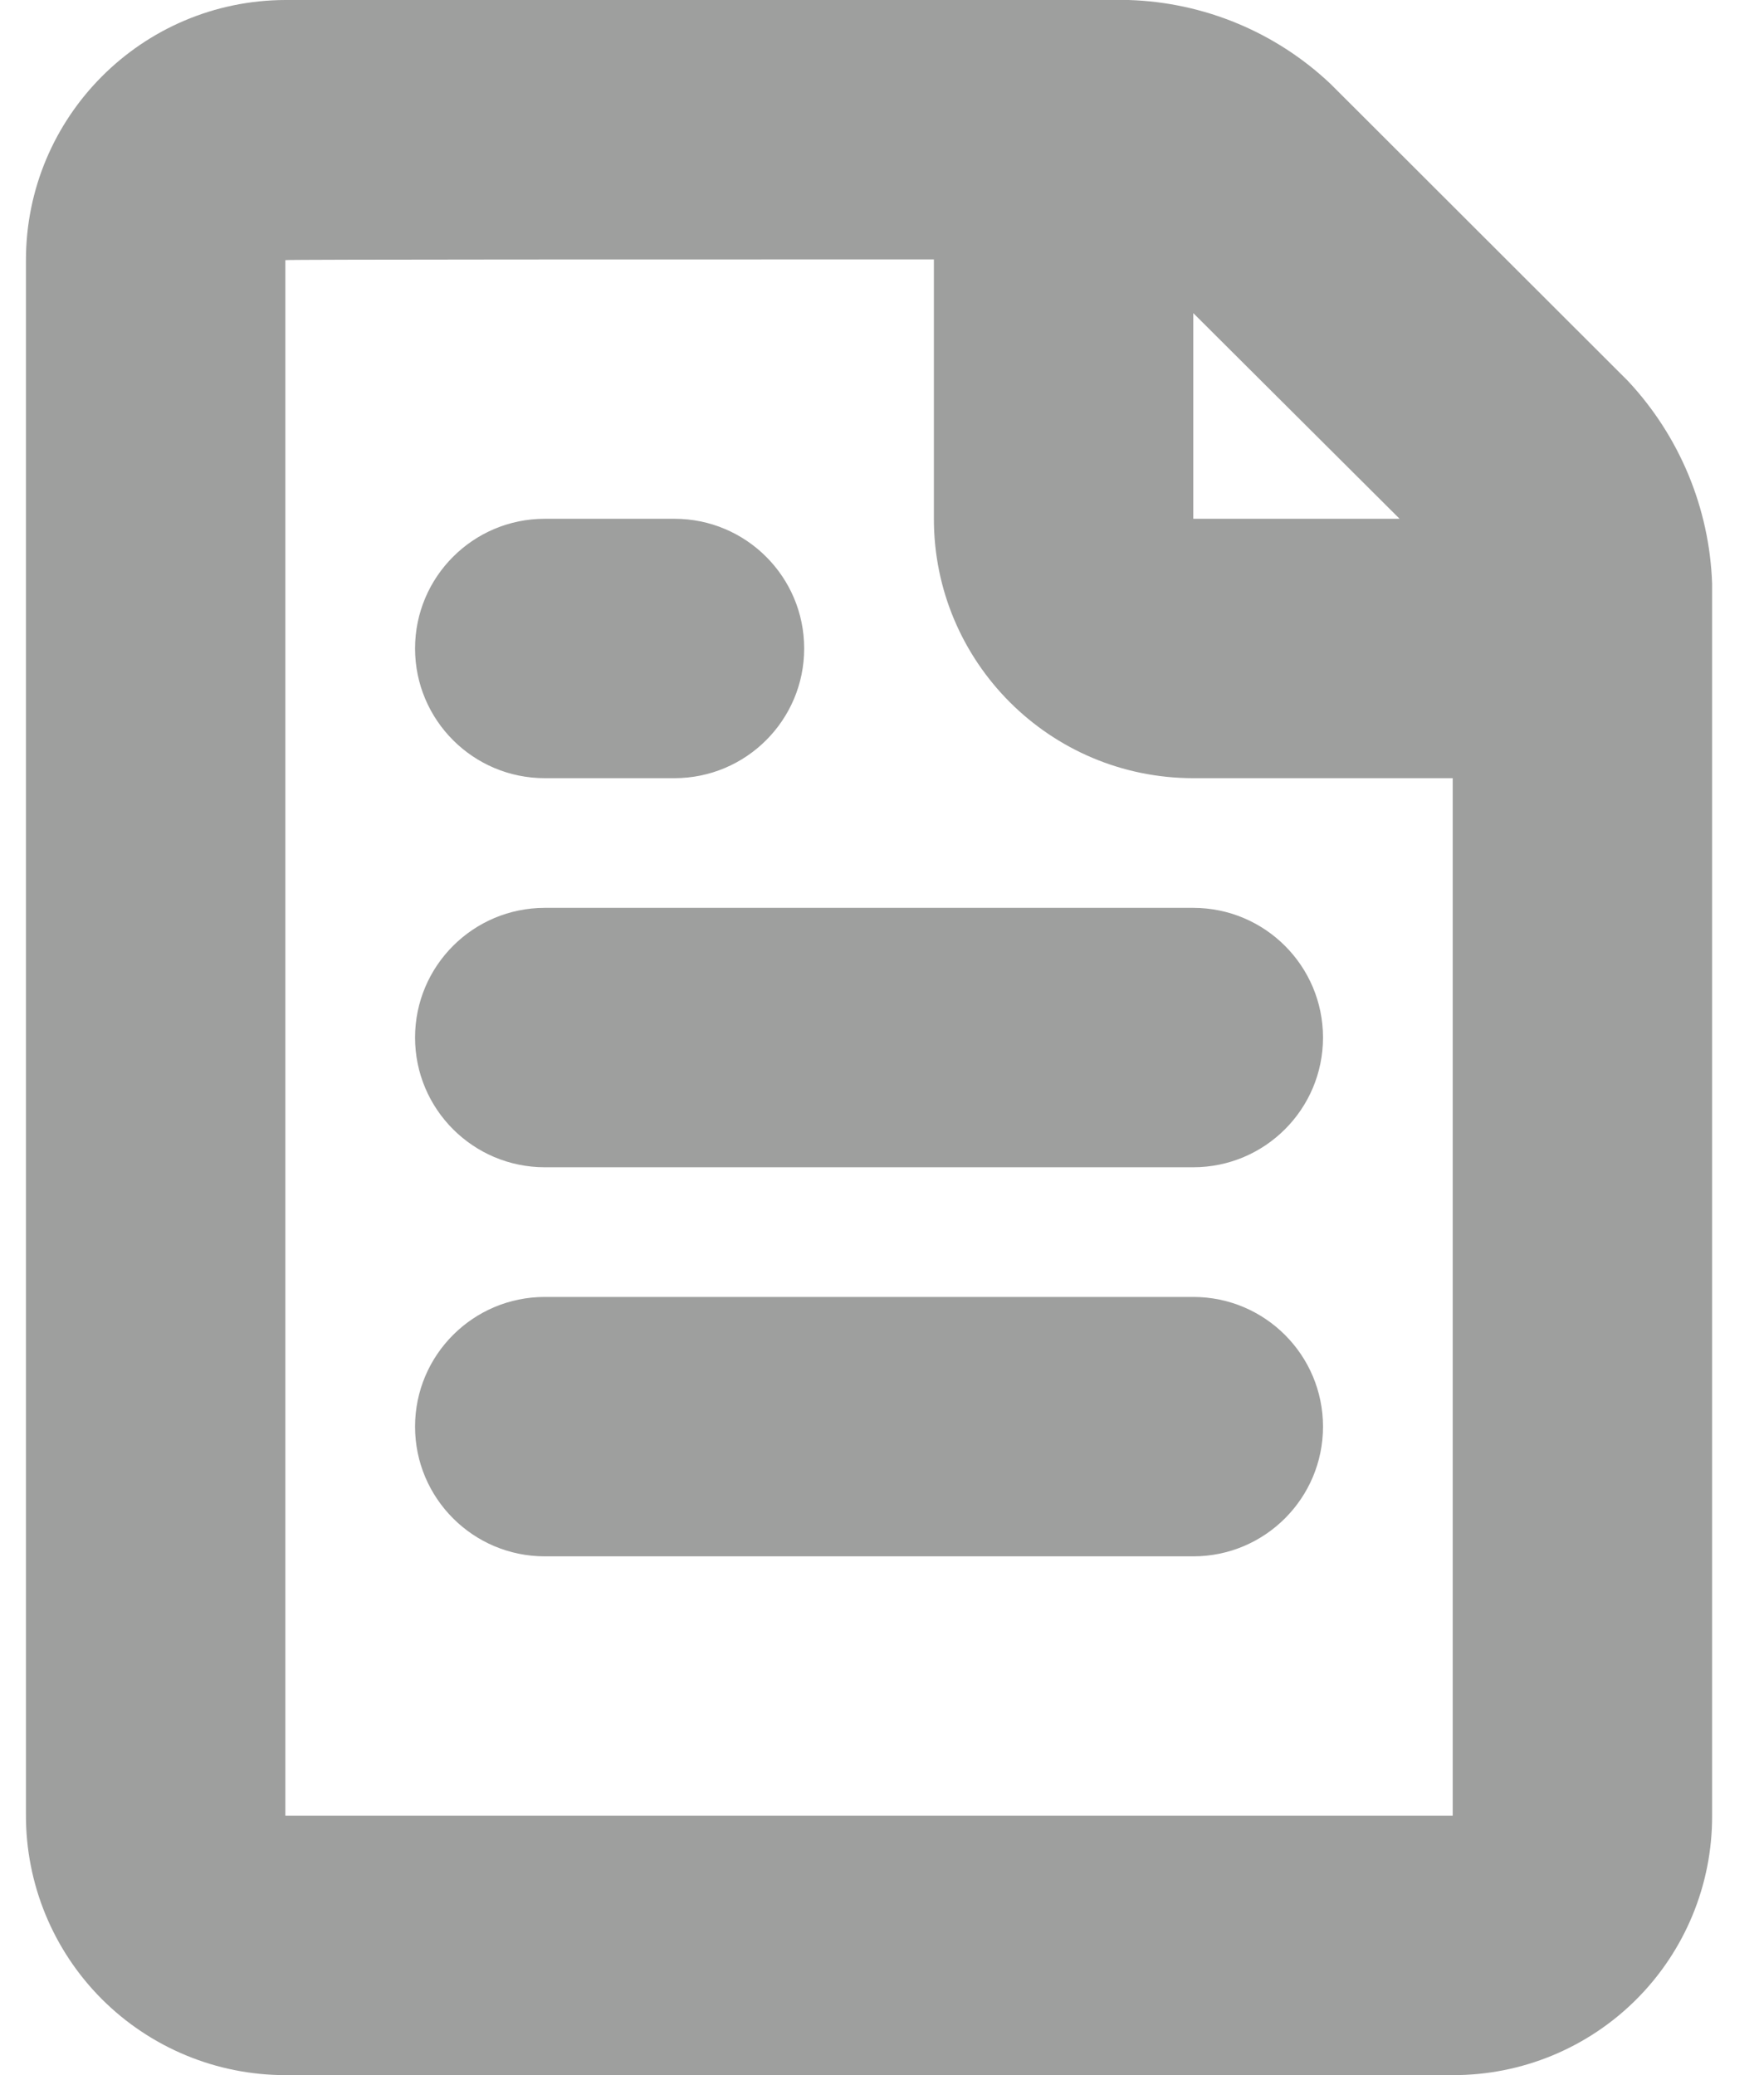 <?xml version="1.0" encoding="UTF-8"?>
<svg width="17px" height="20px" viewBox="0 0 17 20" version="1.1" xmlns="http://www.w3.org/2000/svg" xmlns:xlink="http://www.w3.org/1999/xlink">
    <!-- Generator: Sketch 42 (36781) - http://www.bohemiancoding.com/sketch -->
    <title>Document Text Icon</title>
    <desc>Created with Sketch.</desc>
    <defs></defs>
    <g id="App" stroke="none" stroke-width="1" fill="none" fill-rule="evenodd">
        <g id="Orion-App-/-Requests-/-New---Steps-2" transform="translate(-51, -189)" fill="#9E9F9E">
            <g id="//-SIDEBAR---full" transform="translate(0, 80)">
                <g id="::-menu" transform="translate(50, 50)">
                    <g id="::-reports" transform="translate(1, 59)">
                        <g id="::-icon-report">
                            <path d="M14,20 L2.75,20 C2.085,20 1.448,19.735 0.979,19.265 C0.51,18.794 0.248,18.156 0.25,17.491 L0.25,2.509 C0.249,1.126 1.368,0.004 2.75,0 L10.875,0 C11.603,0.022 12.297,0.31 12.825,0.811 L15.688,3.671 C16.186,4.203 16.475,4.898 16.5,5.626 L16.5,17.5 C16.502,18.164 16.239,18.801 15.77,19.27 C15.301,19.739 14.664,20.002 14,20 L14,20 L14,20 Z M11.5,3.018 L11.5,5 L13.488,5 L11.5,3.018 L11.5,3.018 Z M14,7.5 L11.5,7.5 C10.119,7.5 9,6.381 9,5 L9,2.5 C6.6,2.5 2.75,2.5 2.75,2.507 L2.75,17.5 L14,17.5 L14,7.5 L14,7.5 L14,7.5 Z M5.25,5 L6.5,5 C7.19,5 7.75,5.56 7.75,6.25 C7.75,6.94 7.19,7.5 6.5,7.5 L5.25,7.5 C4.56,7.5 4,6.94 4,6.25 C4,5.56 4.56,5 5.25,5 L5.25,5 L5.25,5 Z M5.25,8.75 L11.5,8.75 C12.19,8.75 12.75,9.31 12.75,10 C12.75,10.69 12.19,11.25 11.5,11.25 L5.25,11.25 C4.56,11.25 4,10.69 4,10 C4,9.31 4.56,8.75 5.25,8.75 L5.25,8.75 L5.25,8.75 Z M5.25,12.5 L11.5,12.5 C12.19,12.5 12.75,13.06 12.75,13.75 C12.75,14.44 12.19,15 11.5,15 L5.25,15 C4.56,15 4,14.44 4,13.75 C4,13.06 4.56,12.5 5.25,12.5 L5.25,12.5 L5.25,12.5 Z" id="Document-Text-Icon"></path>
                        </g>
                    </g>
                </g>
            </g>
        </g>
    </g>
</svg>
